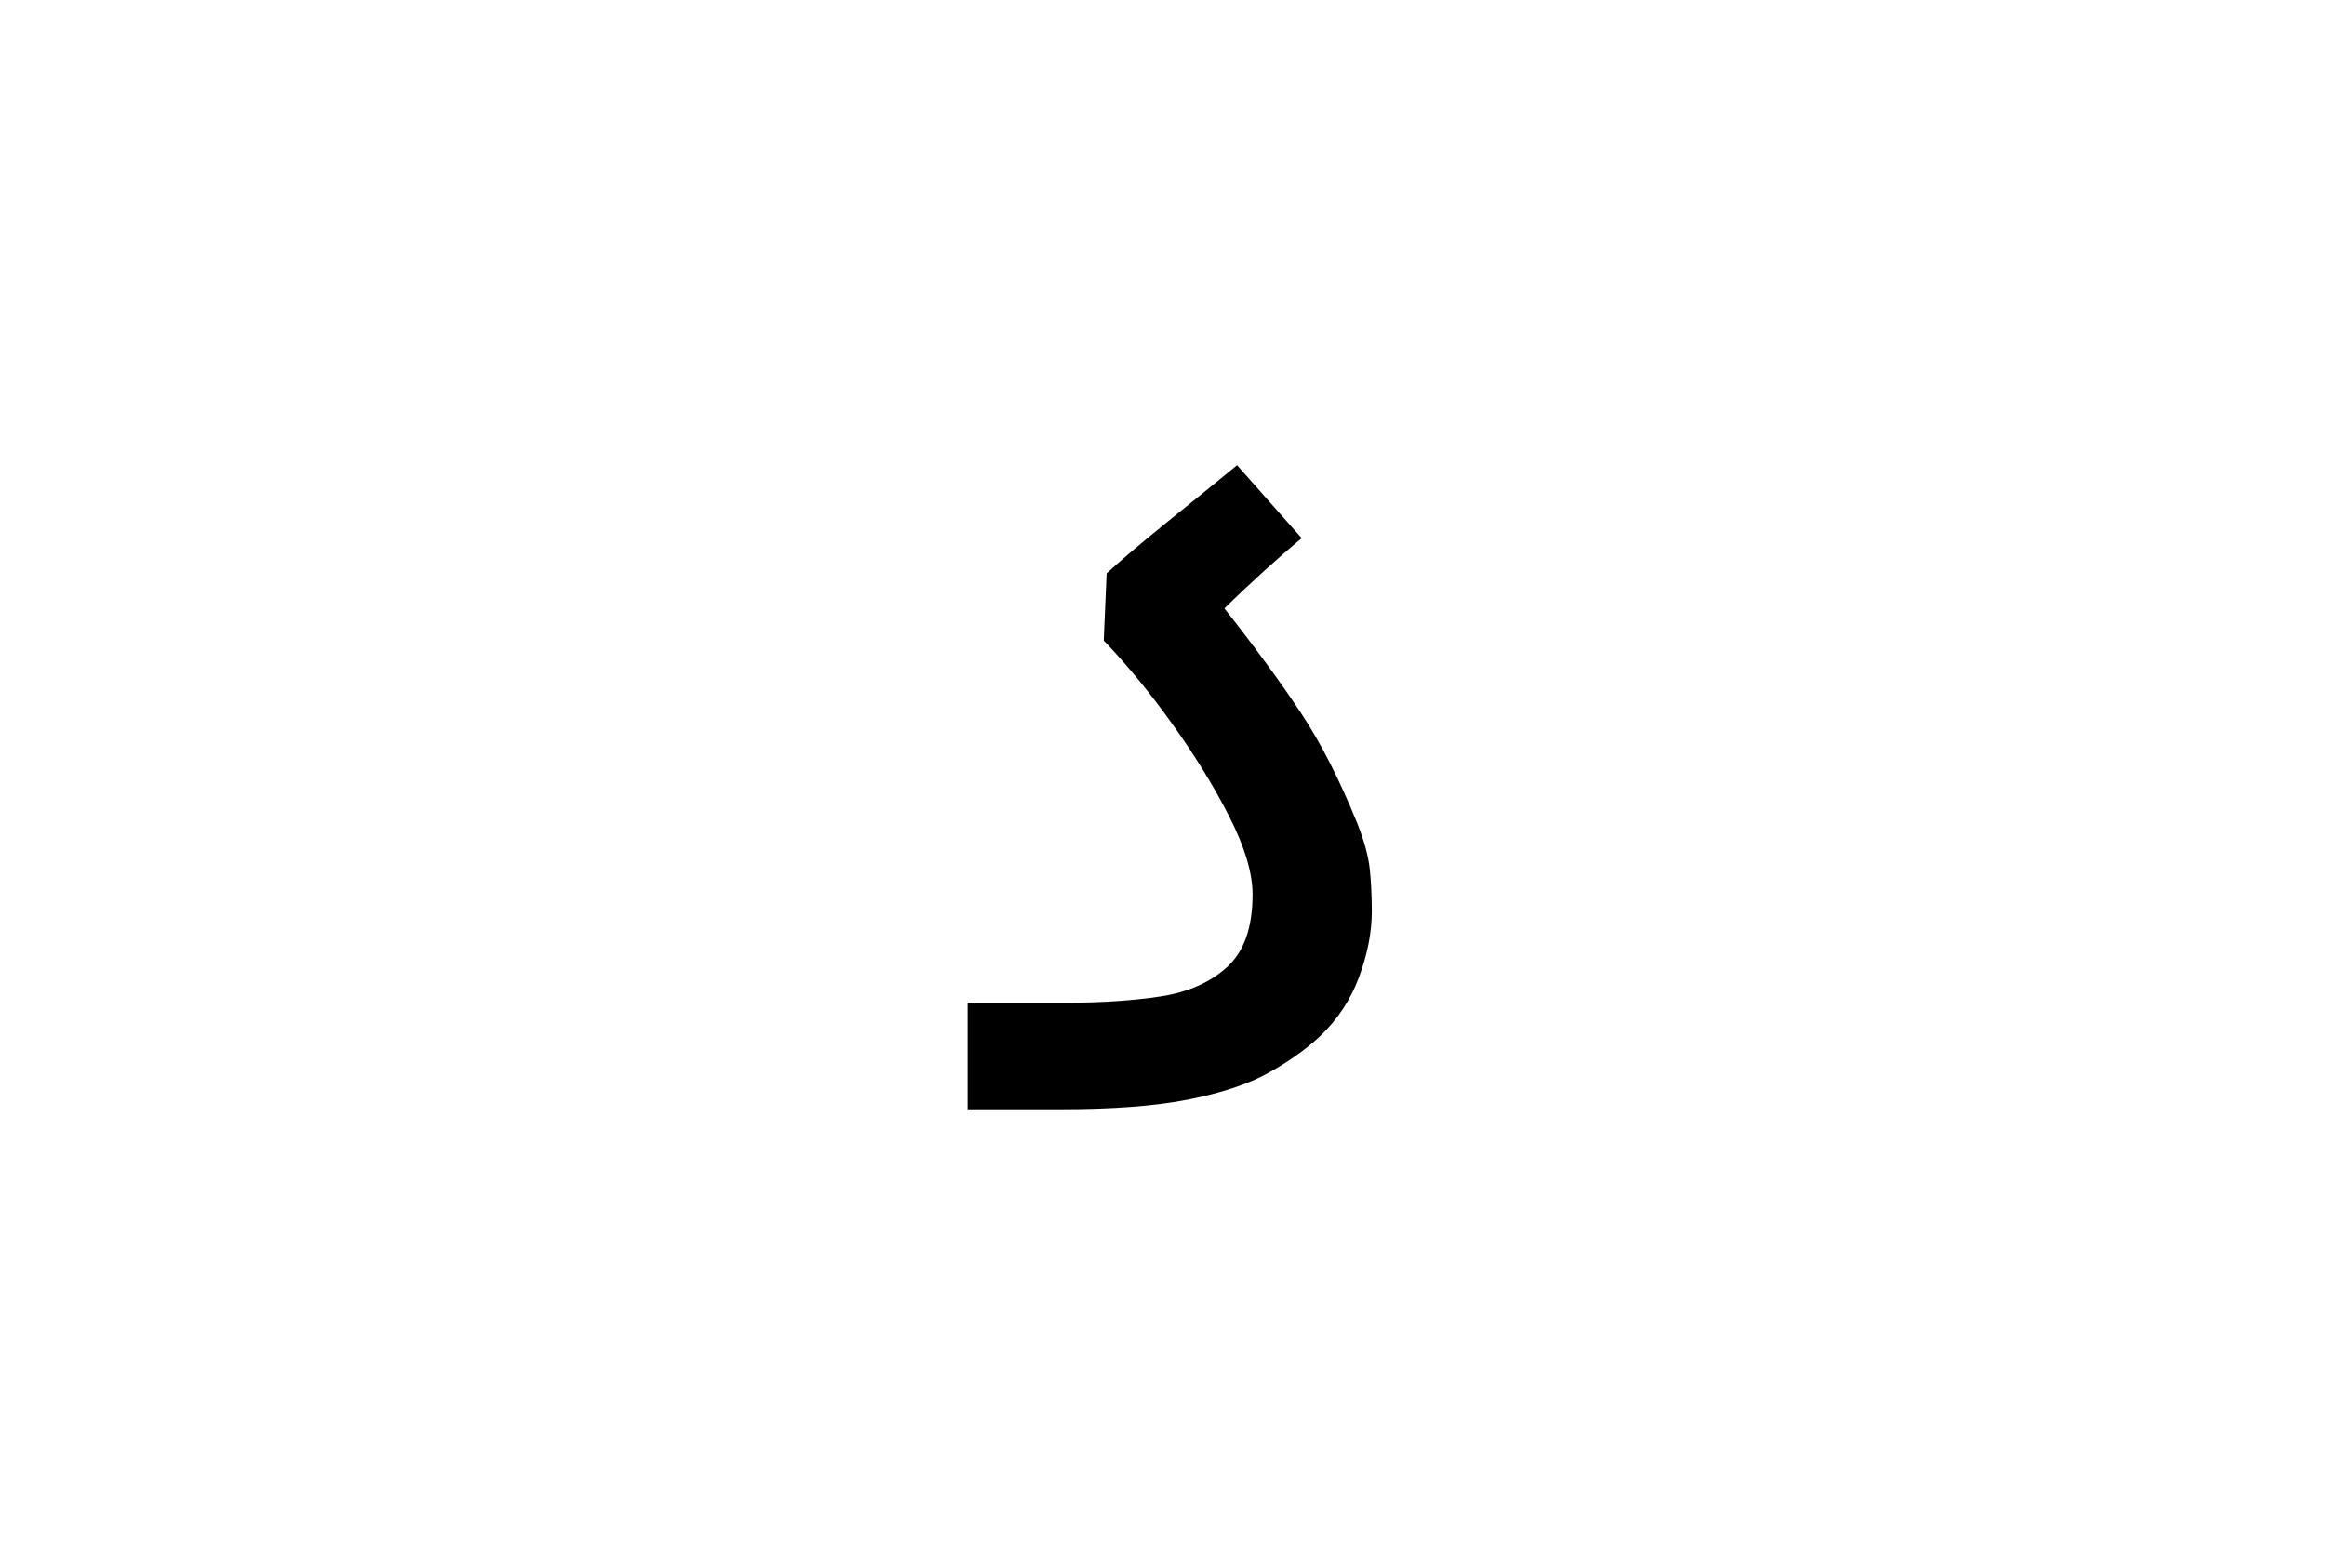 <?xml version="1.0" encoding="UTF-8"?><svg xmlns="http://www.w3.org/2000/svg" xmlns:xlink="http://www.w3.org/1999/xlink" width="227.04pt" height="153.12pt" viewBox="0 0 227.04 153.12" version="1.1"><defs><g><symbol overflow="visible" id="1"><path style="stroke:none;" d="M 9.594 0 L 9.594 -10.406 L 19.312 -10.406 C 22.695 -10.406 25.734 -10.609 28.422 -11.016 C 31.117 -11.43 33.289 -12.395 34.938 -13.906 C 36.582 -15.414 37.406 -17.77 37.406 -20.969 C 37.406 -23.062 36.648 -25.594 35.141 -28.562 C 33.629 -31.531 31.773 -34.547 29.578 -37.609 C 27.391 -40.672 25.156 -43.391 22.875 -45.766 L 23.156 -52.328 C 24.438 -53.516 26.375 -55.16 28.969 -57.266 C 31.57 -59.367 33.879 -61.242 35.891 -62.891 L 42.203 -55.766 C 41.098 -54.848 39.836 -53.75 38.422 -52.469 C 37.016 -51.188 35.758 -50 34.656 -48.906 C 37.676 -45.07 40.164 -41.672 42.125 -38.703 C 44.094 -35.734 45.941 -32.102 47.672 -27.812 C 48.316 -26.164 48.707 -24.723 48.844 -23.484 C 48.977 -22.254 49.047 -20.863 49.047 -19.312 C 49.047 -17.301 48.633 -15.176 47.812 -12.938 C 46.988 -10.707 45.711 -8.77 43.984 -7.125 C 42.609 -5.844 40.938 -4.656 38.969 -3.562 C 37.008 -2.469 34.406 -1.598 31.156 -0.953 C 27.914 -0.316 23.738 0 18.625 0 Z M 9.594 0"/></symbol></g></defs><g style="fill:rgb(0%,0%,0%);fill-opacity:1;"><use xlink:href="#1" x="84.911" y="108.319"/></g></svg>